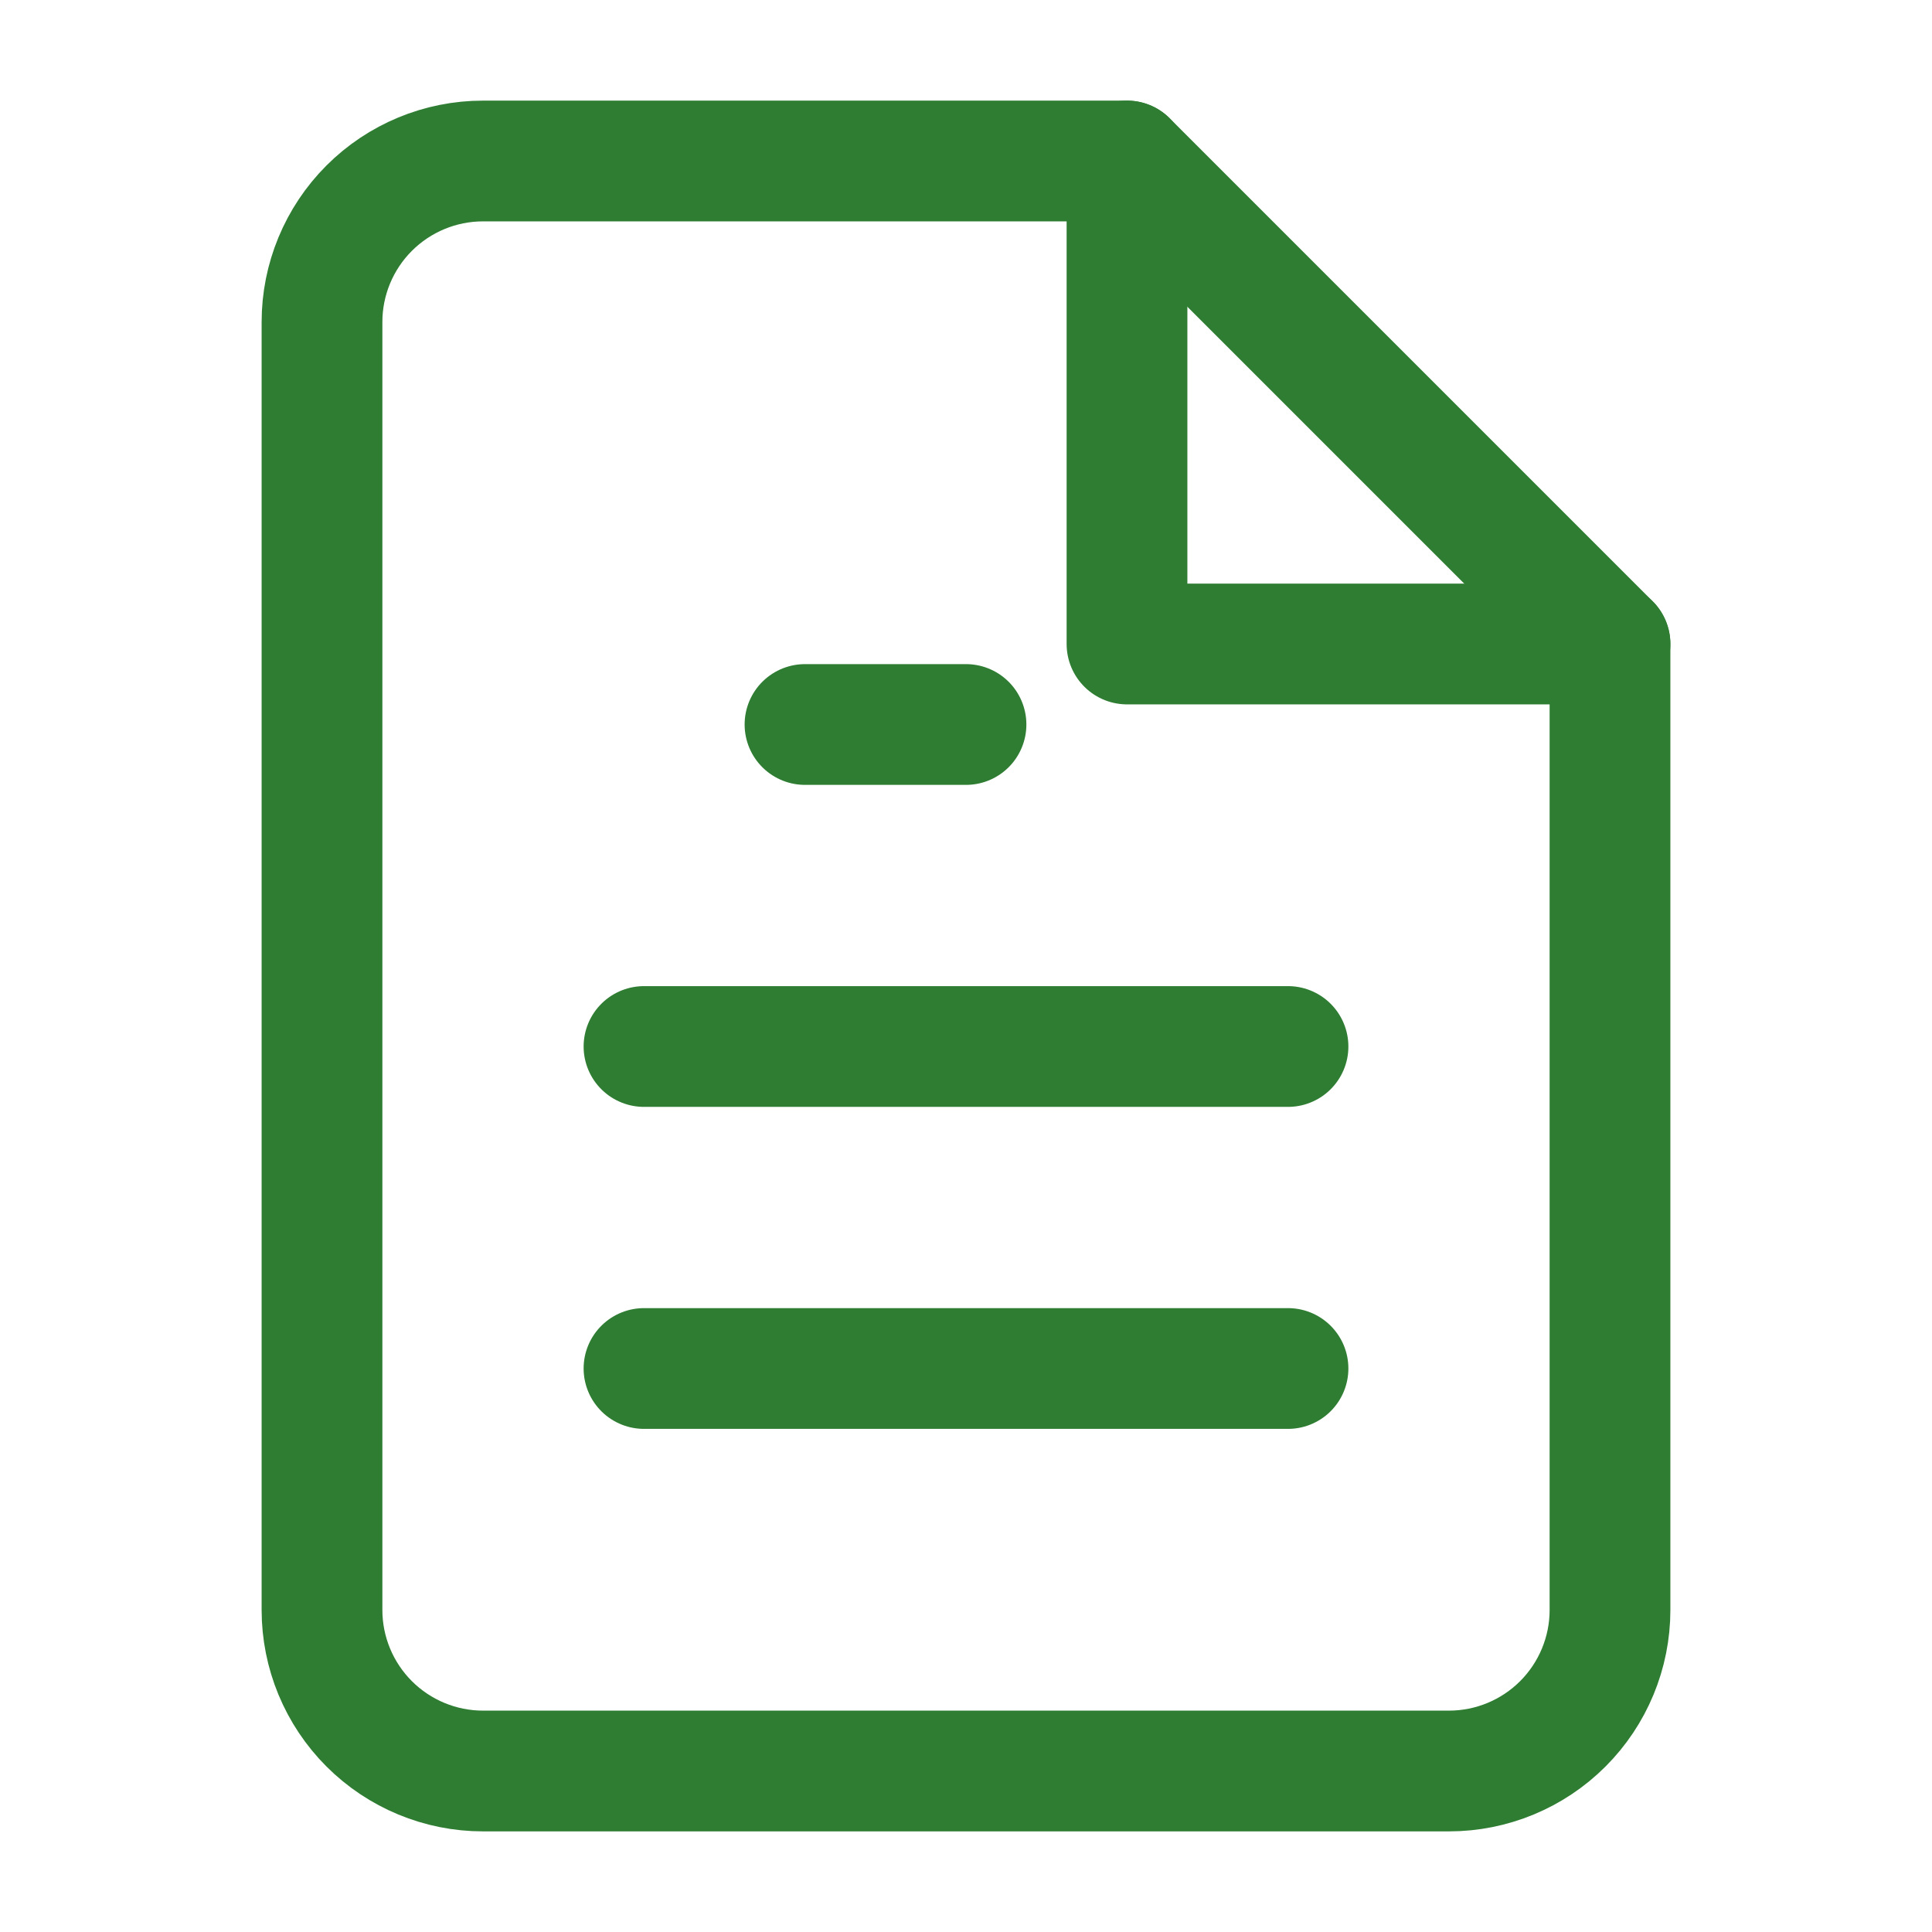 <svg xmlns="http://www.w3.org/2000/svg" viewBox="0 0 24 24">
  <g stroke="#2e7d32" stroke-width="1.5" fill="none" stroke-linecap="round" stroke-linejoin="round">
    <!-- Note page -->
    <path d="M14 2H6C5.47 2 4.961 2.211 4.586 2.586C4.211 2.961 4 3.47 4 4V20C4 20.53 4.211 21.039 4.586 21.414C4.961 21.789 5.47 22 6 22H18C18.53 22 19.039 21.789 19.414 21.414C19.789 21.039 20 20.53 20 20V8L14 2Z" />
    
    <!-- Note fold -->
    <path d="M14 2V8H20" />
    
    <!-- Note content lines -->
    <line x1="8" y1="13" x2="16" y2="13" />
    <line x1="8" y1="17" x2="16" y2="17" />
    <line x1="10" y1="9" x2="12" y2="9" />
  </g>
</svg>
